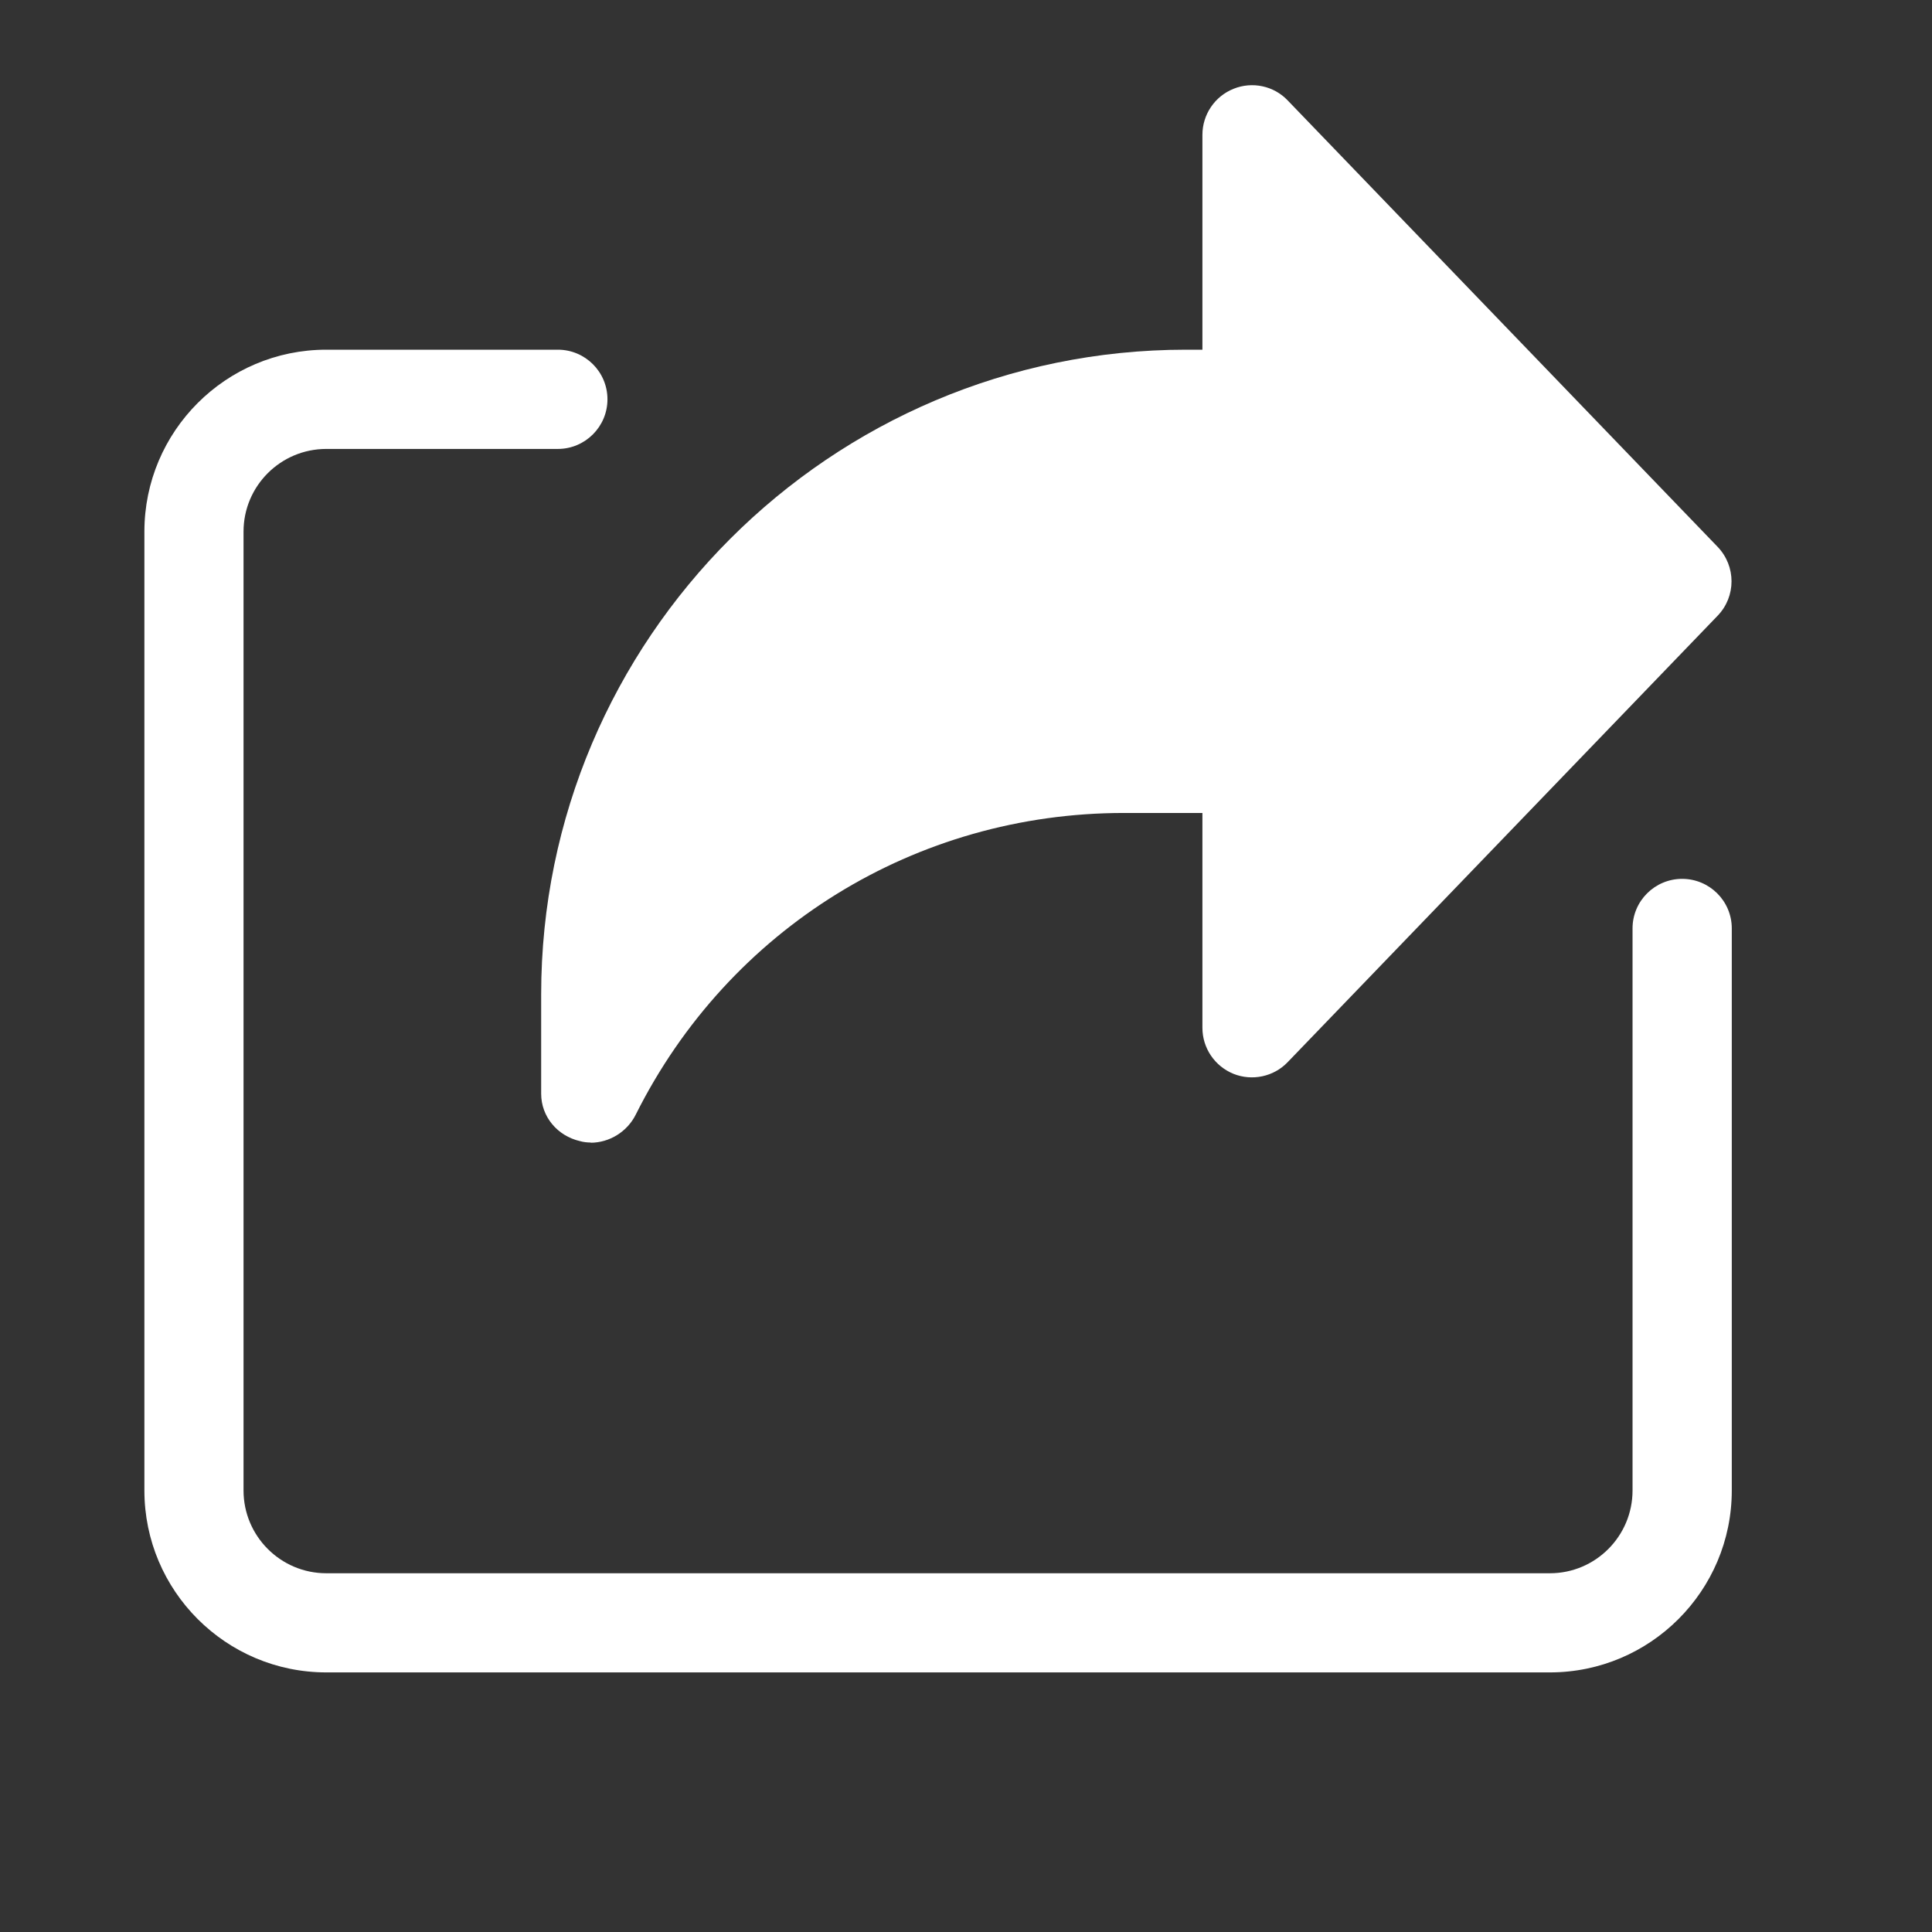<svg width="19" height="19" viewBox="0 0 19 19" fill="none" xmlns="http://www.w3.org/2000/svg">
<rect x="0" y="0" width="19" height="19" fill="#333333" stroke="none"/>
<g clip-path="url(#clip0_2547_30490)">
<path d="M15.24 16.447H3.209C2.222 16.447 1.42 15.645 1.42 14.658V5.228C1.42 4.241 2.222 3.439 3.209 3.439H5.486C5.755 3.439 5.974 3.657 5.974 3.927C5.974 4.196 5.755 4.415 5.486 4.415H3.209C2.76 4.415 2.395 4.779 2.395 5.228V14.658C2.395 15.107 2.76 15.472 3.209 15.472H15.242C15.691 15.472 16.055 15.107 16.055 14.658V9.13C16.055 8.861 16.274 8.643 16.543 8.643C16.812 8.643 17.031 8.861 17.031 9.13V14.658C17.031 15.645 16.229 16.447 15.242 16.447H15.24Z" fill="white"/>
<path d="M5.81 11.236C5.775 11.236 5.738 11.232 5.703 11.222C5.482 11.171 5.322 10.982 5.322 10.756V9.78C5.322 6.284 8.167 3.439 11.664 3.439H11.825V1.326C11.825 1.127 11.946 0.947 12.132 0.873C12.315 0.799 12.528 0.844 12.664 0.988L16.892 5.378C17.074 5.568 17.074 5.866 16.892 6.055L12.664 10.445C12.526 10.59 12.313 10.633 12.132 10.561C11.946 10.486 11.825 10.307 11.825 10.108V7.995H11.053C9.006 7.995 7.168 9.132 6.253 10.96C6.169 11.13 5.993 11.238 5.808 11.238L5.81 11.236Z" fill="white"/>
</g>
<defs>
<clipPath id="clip0_2547_30490">
<rect width="17.339" height="17.339" fill="white" transform="translate(0.689 0.838)"/>
</clipPath>
</defs>
</svg>
